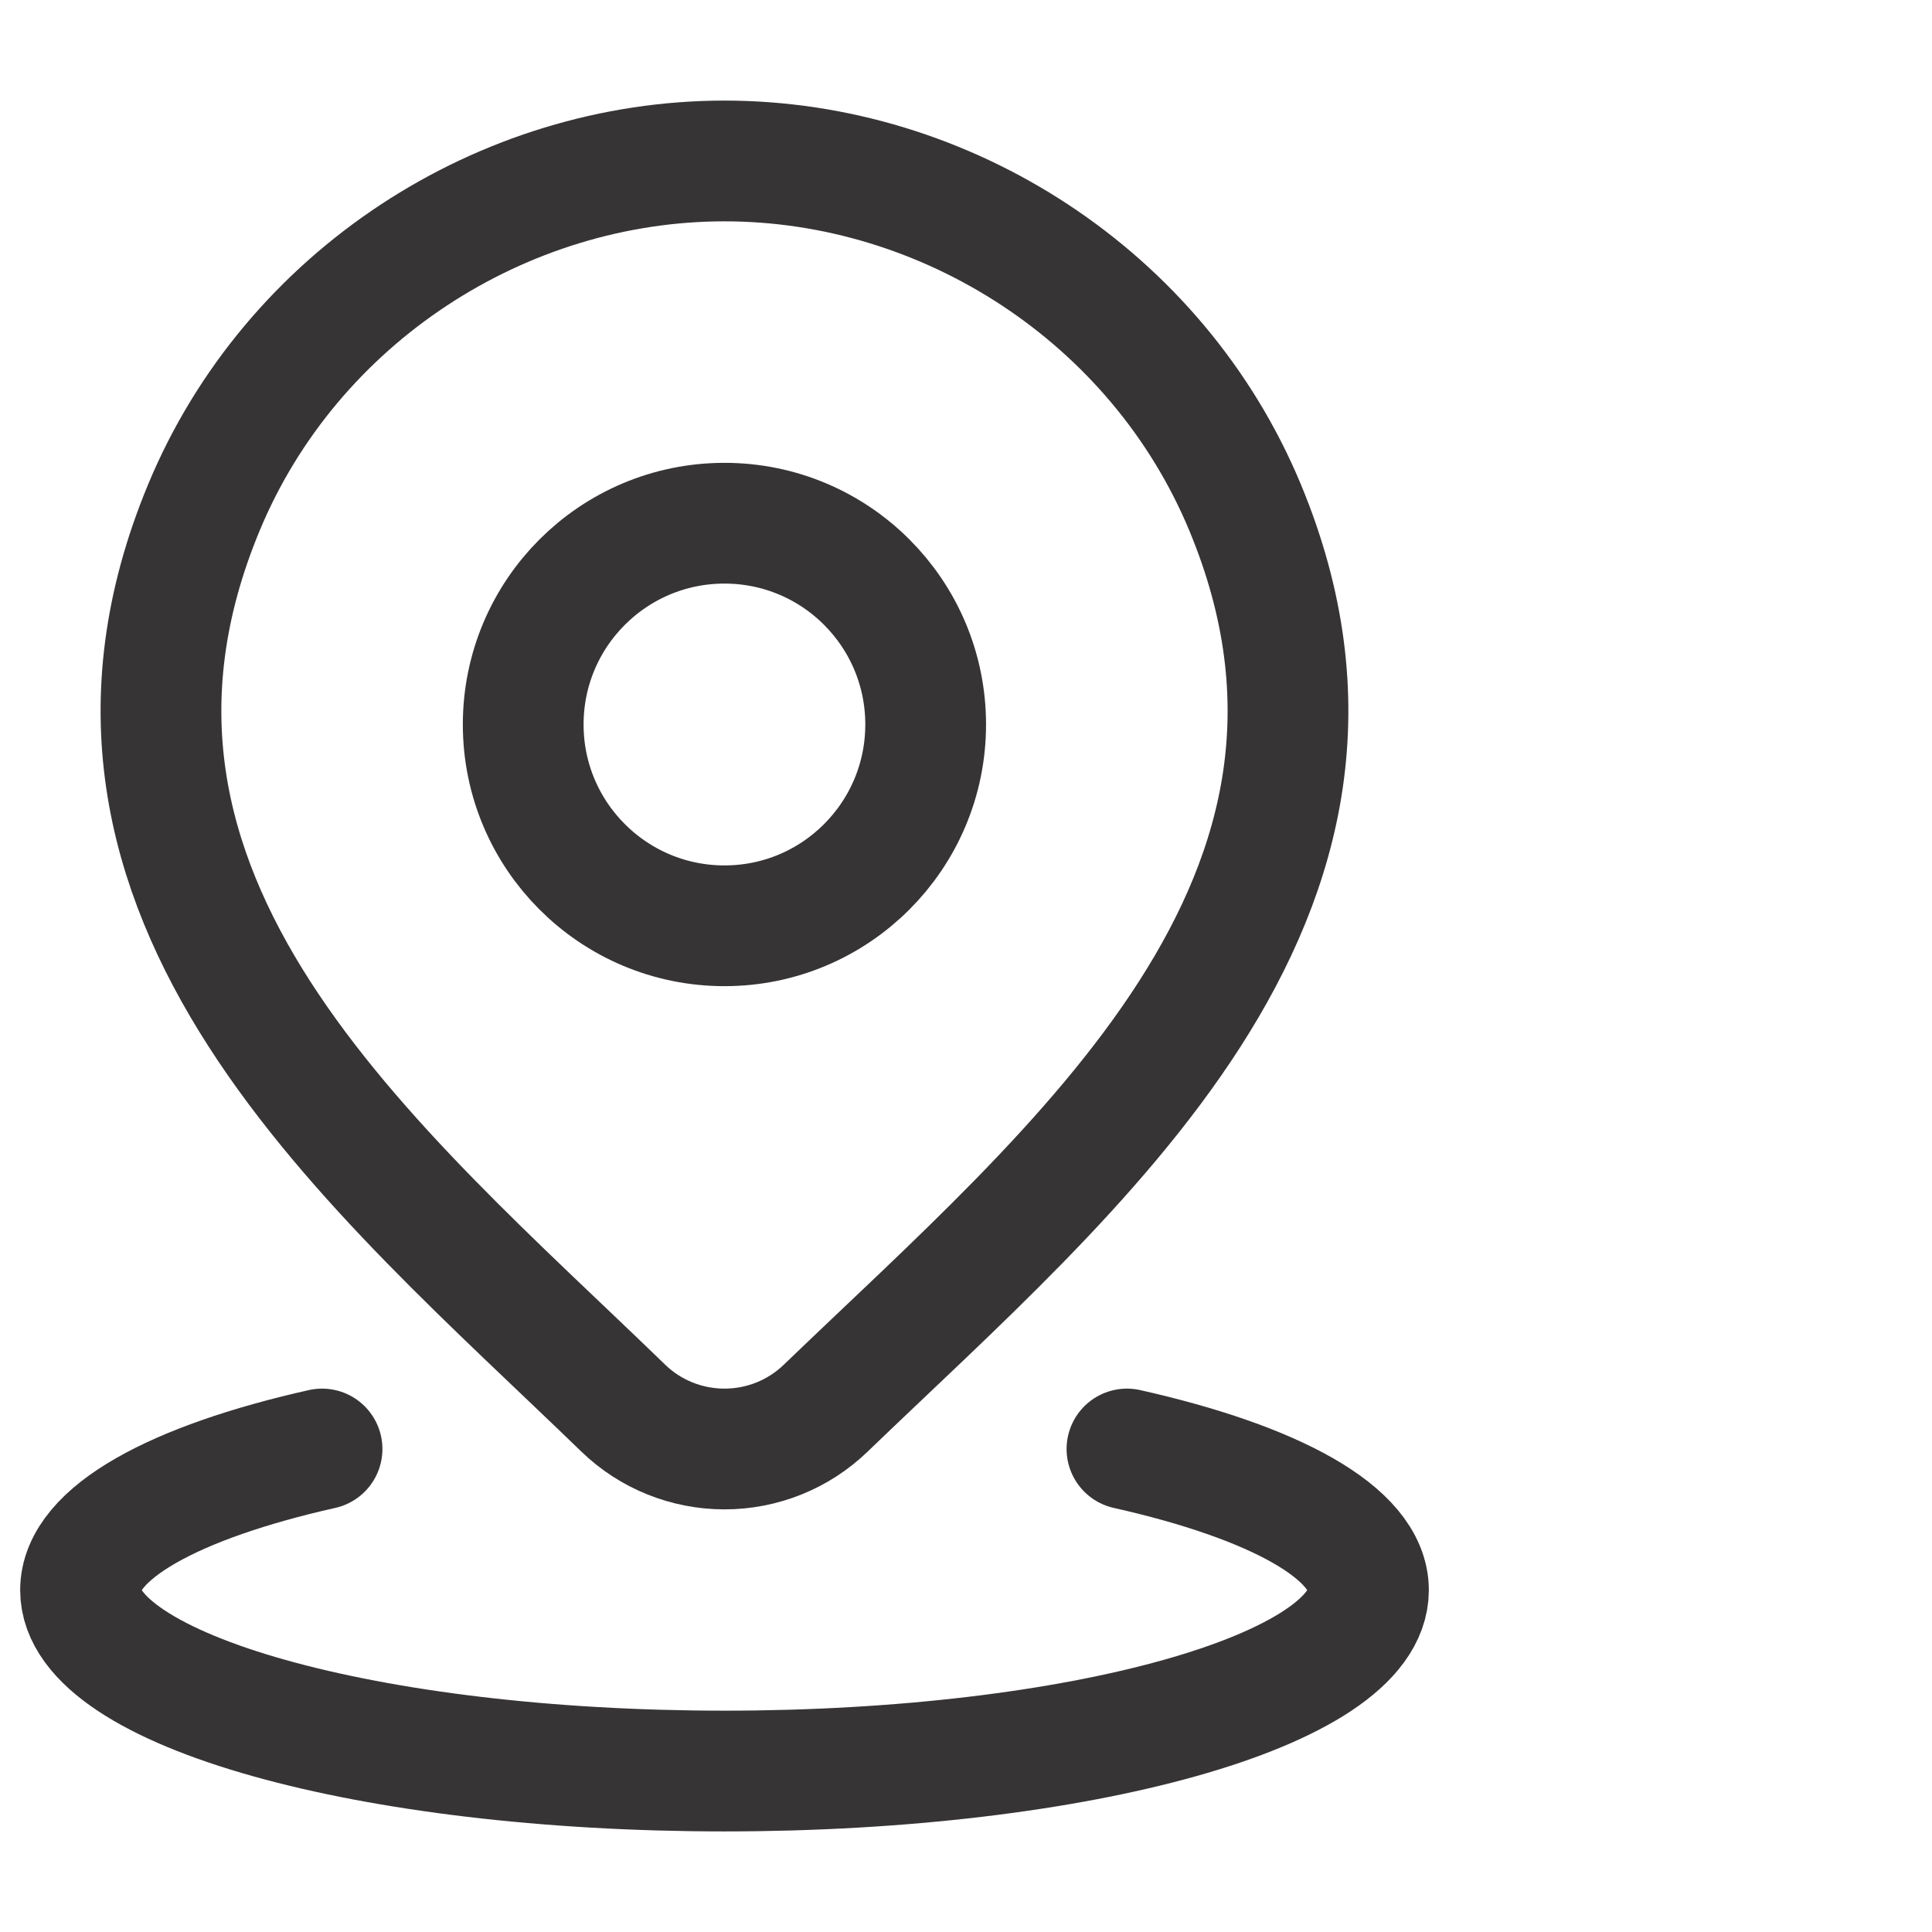 <svg width="16" height="16" viewBox="0 0 16 16" fill="none" xmlns="http://www.w3.org/2000/svg">
<path d="M2.667 12C1.447 12.274 0.667 12.696 0.667 13.169C0.667 13.996 3.054 14.667 6 14.667C8.945 14.667 11.333 13.996 11.333 13.169C11.333 12.696 10.553 12.274 9.333 12" stroke="#373435" stroke-linecap="round"/>
<path d="M7.666 6C7.666 6.92 6.92 7.667 6 7.667C5.079 7.667 4.333 6.92 4.333 6C4.333 5.079 5.079 4.333 6 4.333C6.92 4.333 7.666 5.079 7.666 6Z" stroke="#373435"/>
<path d="M6.838 11.662C6.613 11.879 6.313 12 6 12C5.687 12 5.386 11.879 5.162 11.662C3.103 9.667 0.343 7.438 1.689 4.202C2.416 2.453 4.163 1.333 6 1.333C7.837 1.333 9.583 2.453 10.311 4.202C11.655 7.434 8.902 9.674 6.838 11.662Z" stroke="#373435"/>
</svg>
